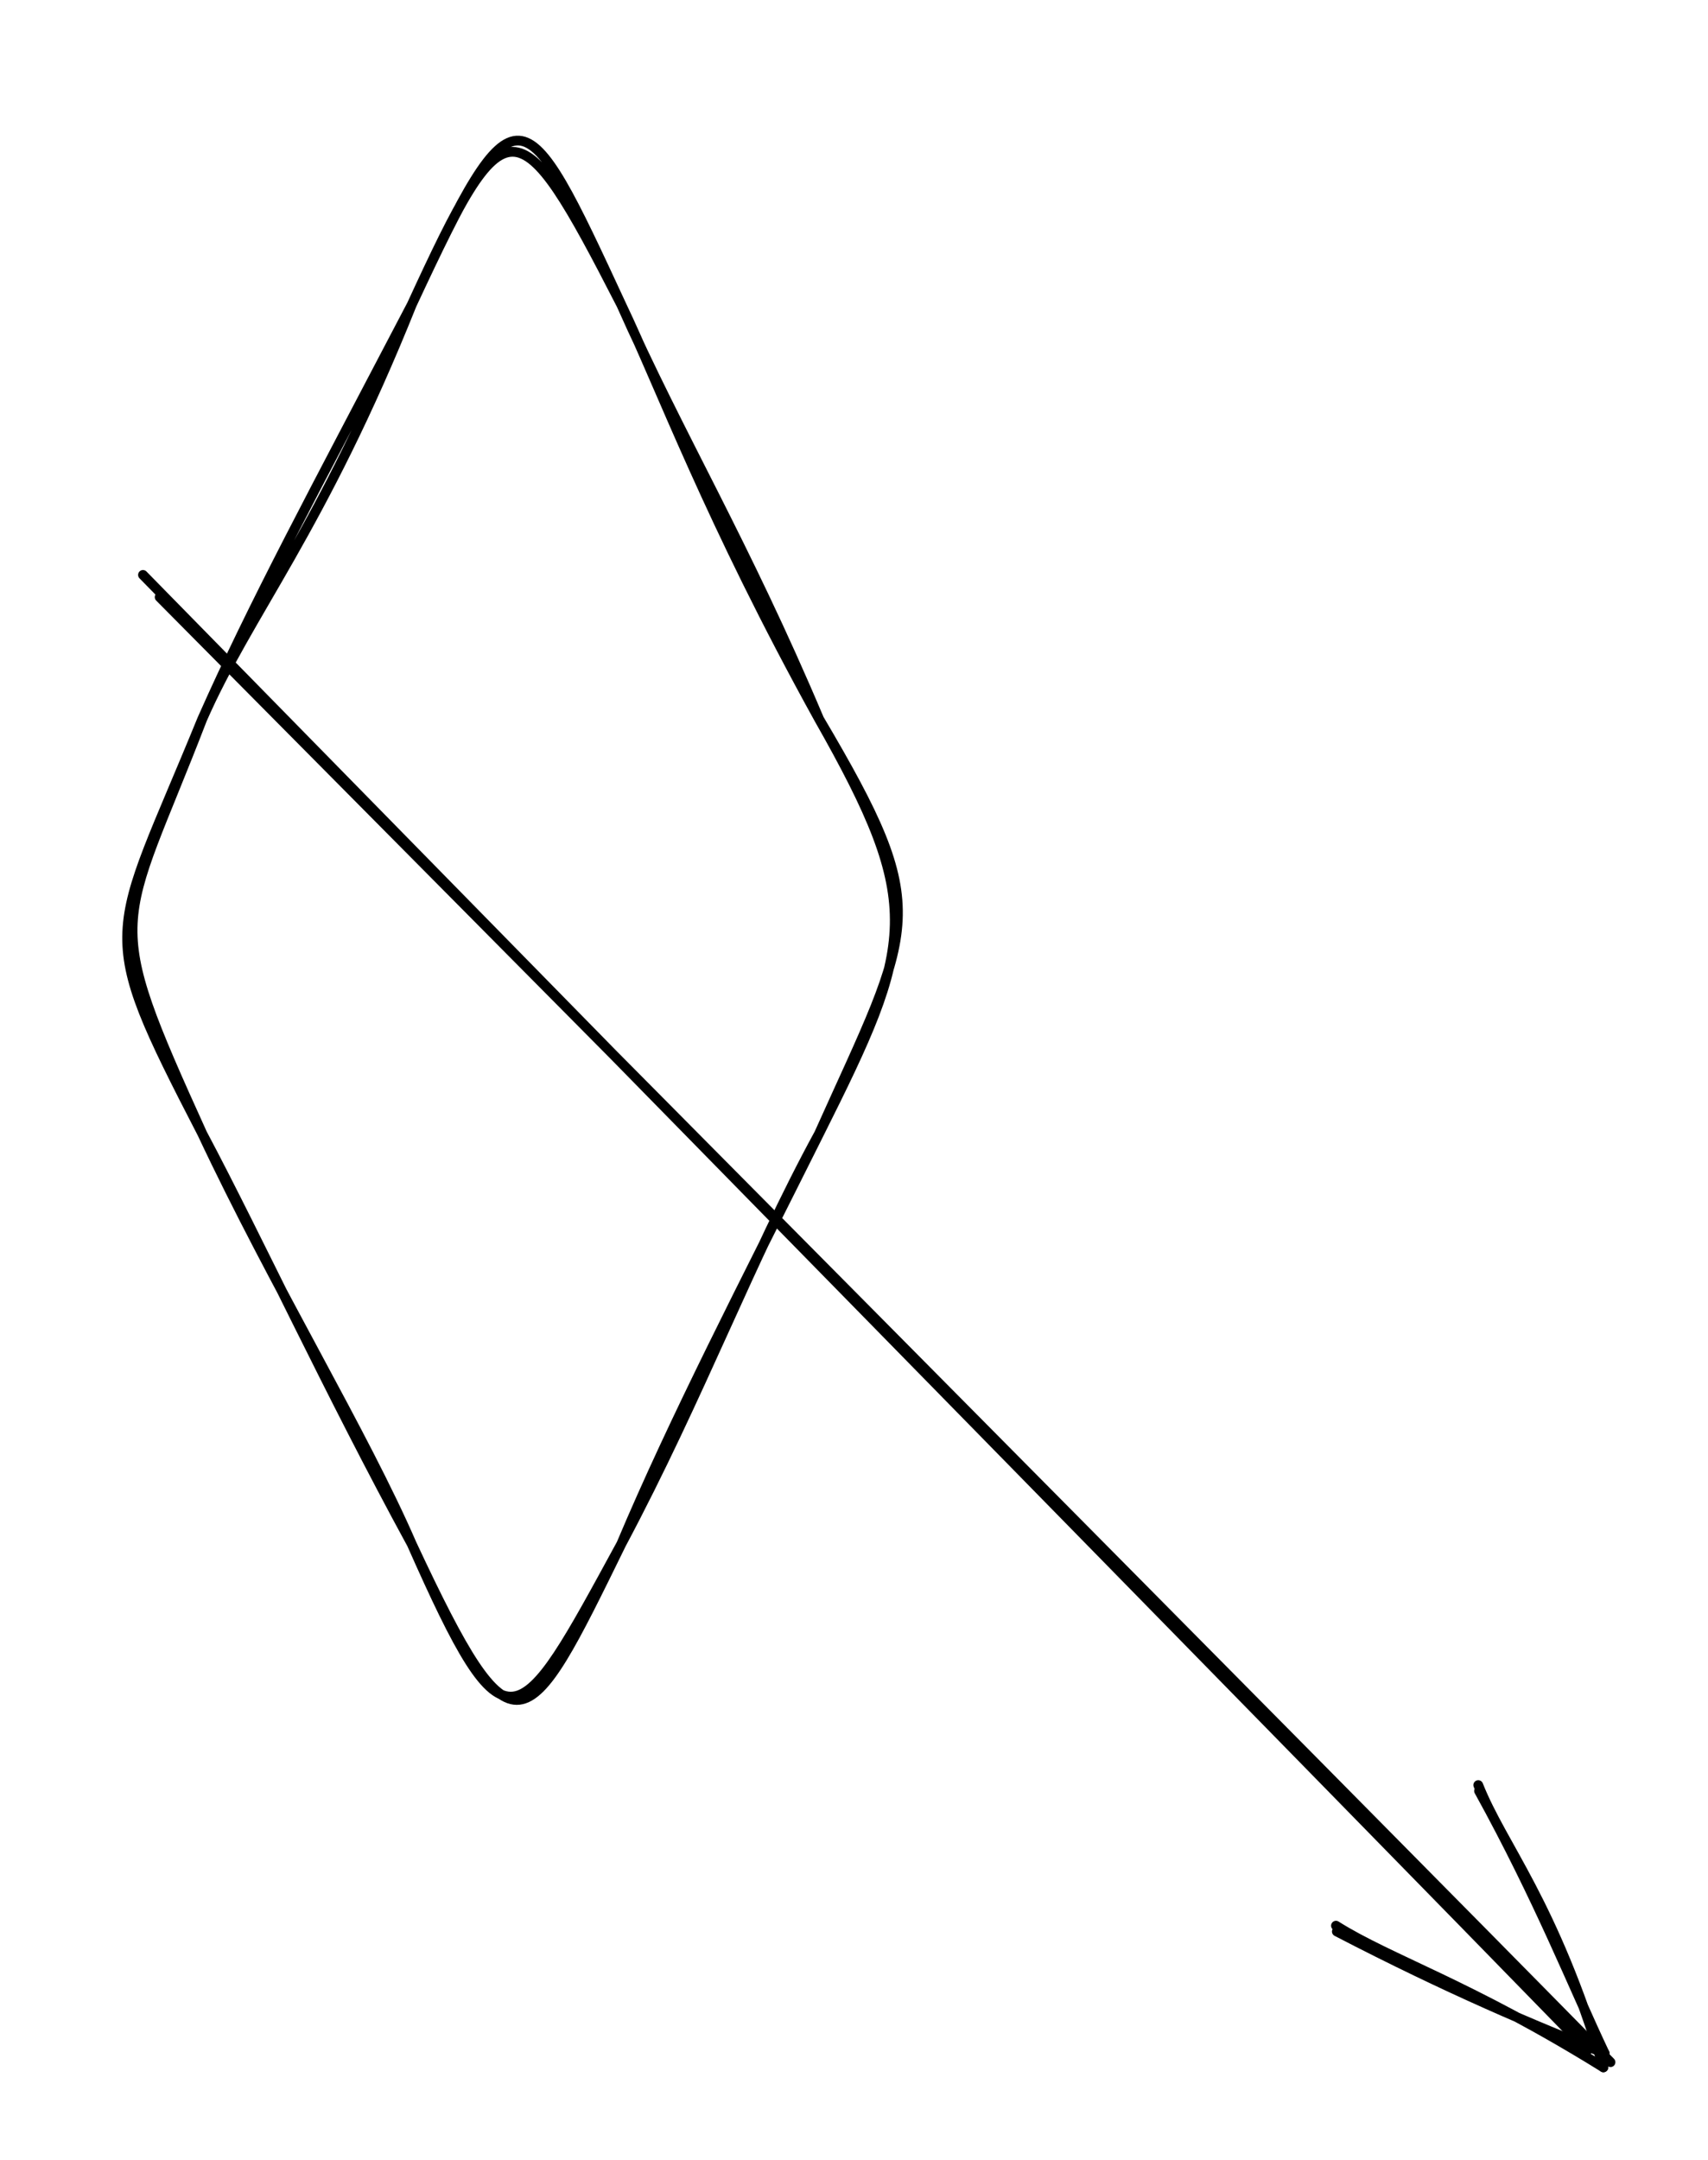 <svg version="1.1" xmlns="http://www.w3.org/2000/svg" viewBox="0 0 175.254 221.489" width="175.254" height="221.489">
  <!-- svg-source:excalidraw -->
  <!-- payload-type:application/vnd.excalidraw+json --><!-- payload-version:2 --><!-- payload-start -->eyJ2ZXJzaW9uIjoiMSIsImVuY29kaW5nIjoiYnN0cmluZyIsImNvbXByZXNzZWQiOnRydWUsImVuY29kZWQiOiJ4nM1VW2/bIFx1MDAxNH7Pr4jc1y41XHUwMDE429C39aKpmza1q7Q+TNVEXHK1aWywXGZJ2lT571x1MDAwM5JcdTAwMWHXzdSnaePB9vnOXHUwMDE1zvnw82Q6jcxTy6PjacRcdTAwMWZcdTAwMGJaXHUwMDBi1tFVdOjwJe+0UNKqoJe1WnSFt6yMafXx0Vx1MDAxMW3bWSnMnVLzWaGarVx1MDAxYq95w6XR1vCnlafTZ/9cdTAwMWMkol2ntjk8PMiTjsFvSvqUXHUwMDAwQFxmcVx1MDAwMlPSW1xifWZTXHUwMDE5zqz6ntaaXHUwMDA3jYOiyyuI67Ra3jTrc/P17EOum1x1MDAxZuuQ9V7U9bV5qrdcdTAwMWKiRbXoeNBq06k5v1x1MDAxMcxULvtcYu/9tLJcdTAwMDdcdTAwMTa8OrUoK8m1fuWjWlpcYvPksDjuUSpLXHUwMDFmIyCPVkpB1svOXHUwMDAzXHUwMDAyMkOxXVx1MDAwNKQpzFx1MDAxM4RGpZyqWnWulIPYr1DMXHUwMDFkLealrUiy3sZ0VOqWdrY9wW71skmEe6zioqyMXHUwMDAzUzBcdTAwMDPErowgXGZcdTAwMTGEIT33J1x1MDAwZnJcdTAwMDBQhkjYrsvZXjDf/9vh0Ui2O5qXgVxiI1x1MDAwMXfIJlTv7M9cdTAwMDejXHUwMDE0Qi1aRrdtXHUwMDA3XHUwMDE5Tlx1MDAwMInjXHUwMDA0x1kooFx1MDAxNnJulXJR11x1MDAwMVPFfM+kaEM7c1wiJFx1MDAxM7JcdTAwMWO7cMn+oKmpNqeqaYSxZVxcKiHN2MLH/ejGvOKU7Yk81I350LqIgT5uha9pXHUwMDE4XHUwMDE4L/Tft4d7rVx1MDAwN1314rifwX8yfO9cdTAwMWHxhrpM0EZJtpe88Vx1MDAxOFxm5E1cYsiSXHUwMDE0hVx1MDAxZb1H3otf51+yz99cdTAwMWbK9uGC0CyFXHUwMDA0tp/+f/LGnqxcdTAwMTAhgOJscJt5/4zMsNUmSZpcdTAwMTH7IH+Pylx1MDAxOM1y22Oc51x1MDAwNJJcZuehkEBsW03q5iBOYG6HZHix7JiNXHUwMDEznNu+XHK8/1x1MDAwMbVcdTAwMTGKUbhcdTAwMTLfp/Z2eic7PkT2XHUwMDBmdW1syL40u1x1MDAwN8GuxZq/XG5cdTAwMTMtXHUwMDA1X528PeWDe7+iya5+N3jc73Mz2fxcdTAwMDZcdTAwMTDyycgifQ==<!-- payload-end -->
  <defs>
    <style class="style-fonts">
      @font-face {
        font-family: "Virgil";
        src: url("https://unpkg.com/@excalidraw/excalidraw@0.14.2/dist/excalidraw-assets/Virgil.woff2");
      }
      @font-face {
        font-family: "Cascadia";
        src: url("https://unpkg.com/@excalidraw/excalidraw@0.14.2/dist/excalidraw-assets/Cascadia.woff2");
      }
    </style>
  </defs>
  <rect x="0" y="0" width="175.254" height="221.489" fill="#ffffff"/><g stroke-linecap="round"><g transform="translate(15.6 59.6) rotate(0 74 75.6)"><path d="M-0.93 -0.64 C23.81 24.59, 122.53 125.18, 147.31 150.64 M0.78 1.64 C26.02 27.09, 125.32 127.11, 149.65 151.89" stroke="#000000" stroke-width="1" fill="none"/></g><g transform="translate(15.6 59.6) rotate(0 74 75.6)"><path d="M121.48 137.89 C127.07 141.41, 135.14 143.87, 148.92 152.42 M121.57 138.49 C133.1 144.47, 142 148.21, 149.05 150.98" stroke="#000000" stroke-width="1" fill="none"/></g><g transform="translate(15.6 59.6) rotate(0 74 75.6)"><path d="M136.08 123.47 C138.6 129.81, 143.7 135.22, 148.92 152.42 M136.16 124.07 C142.29 135.18, 145.84 144.21, 149.05 150.98" stroke="#000000" stroke-width="1" fill="none"/></g></g><mask/><g stroke-linecap="round" transform="translate(10 10) rotate(0 42.4 84.8)"><path d="M53.75 21.25 M53.75 21.25 C57.87 29.88, 62.71 43.24, 74.05 63.75 M53.75 21.25 C59.69 34.65, 66.35 45.53, 74.05 63.75 M74.05 63.75 C85.84 83.7, 83.77 84.61, 74.05 106.25 M74.05 63.75 C84.94 82.91, 83.84 86.72, 74.05 106.25 M74.05 106.25 C66.39 121.59, 59.17 135.49, 53.75 148.35 M74.05 106.25 C66.97 119.23, 61.87 133.1, 53.75 148.35 M53.75 148.35 C43.94 168.36, 42.82 170.95, 32.25 148.35 M53.75 148.35 C43.05 167.99, 42.02 170.41, 32.25 148.35 M32.25 148.35 C27.33 137, 18.18 122.06, 10.75 106.25 M32.25 148.35 C23.71 132.69, 16.49 117.05, 10.75 106.25 M10.75 106.25 C-0.37 84.74, 1.36 86.77, 10.75 63.75 M10.75 106.25 C0.28 83.21, 2.21 85.92, 10.75 63.75 M10.75 63.75 C15.51 52.9, 22.97 44.4, 32.25 21.25 M10.75 63.75 C16.05 51.8, 22.15 40.56, 32.25 21.25 M32.25 21.25 C43.03 -1.85, 43.65 -0.53, 53.75 21.25 M32.25 21.25 C41.88 0.32, 43.05 0.37, 53.75 21.25" stroke="#000000" stroke-width="1" fill="none"/></g></svg>